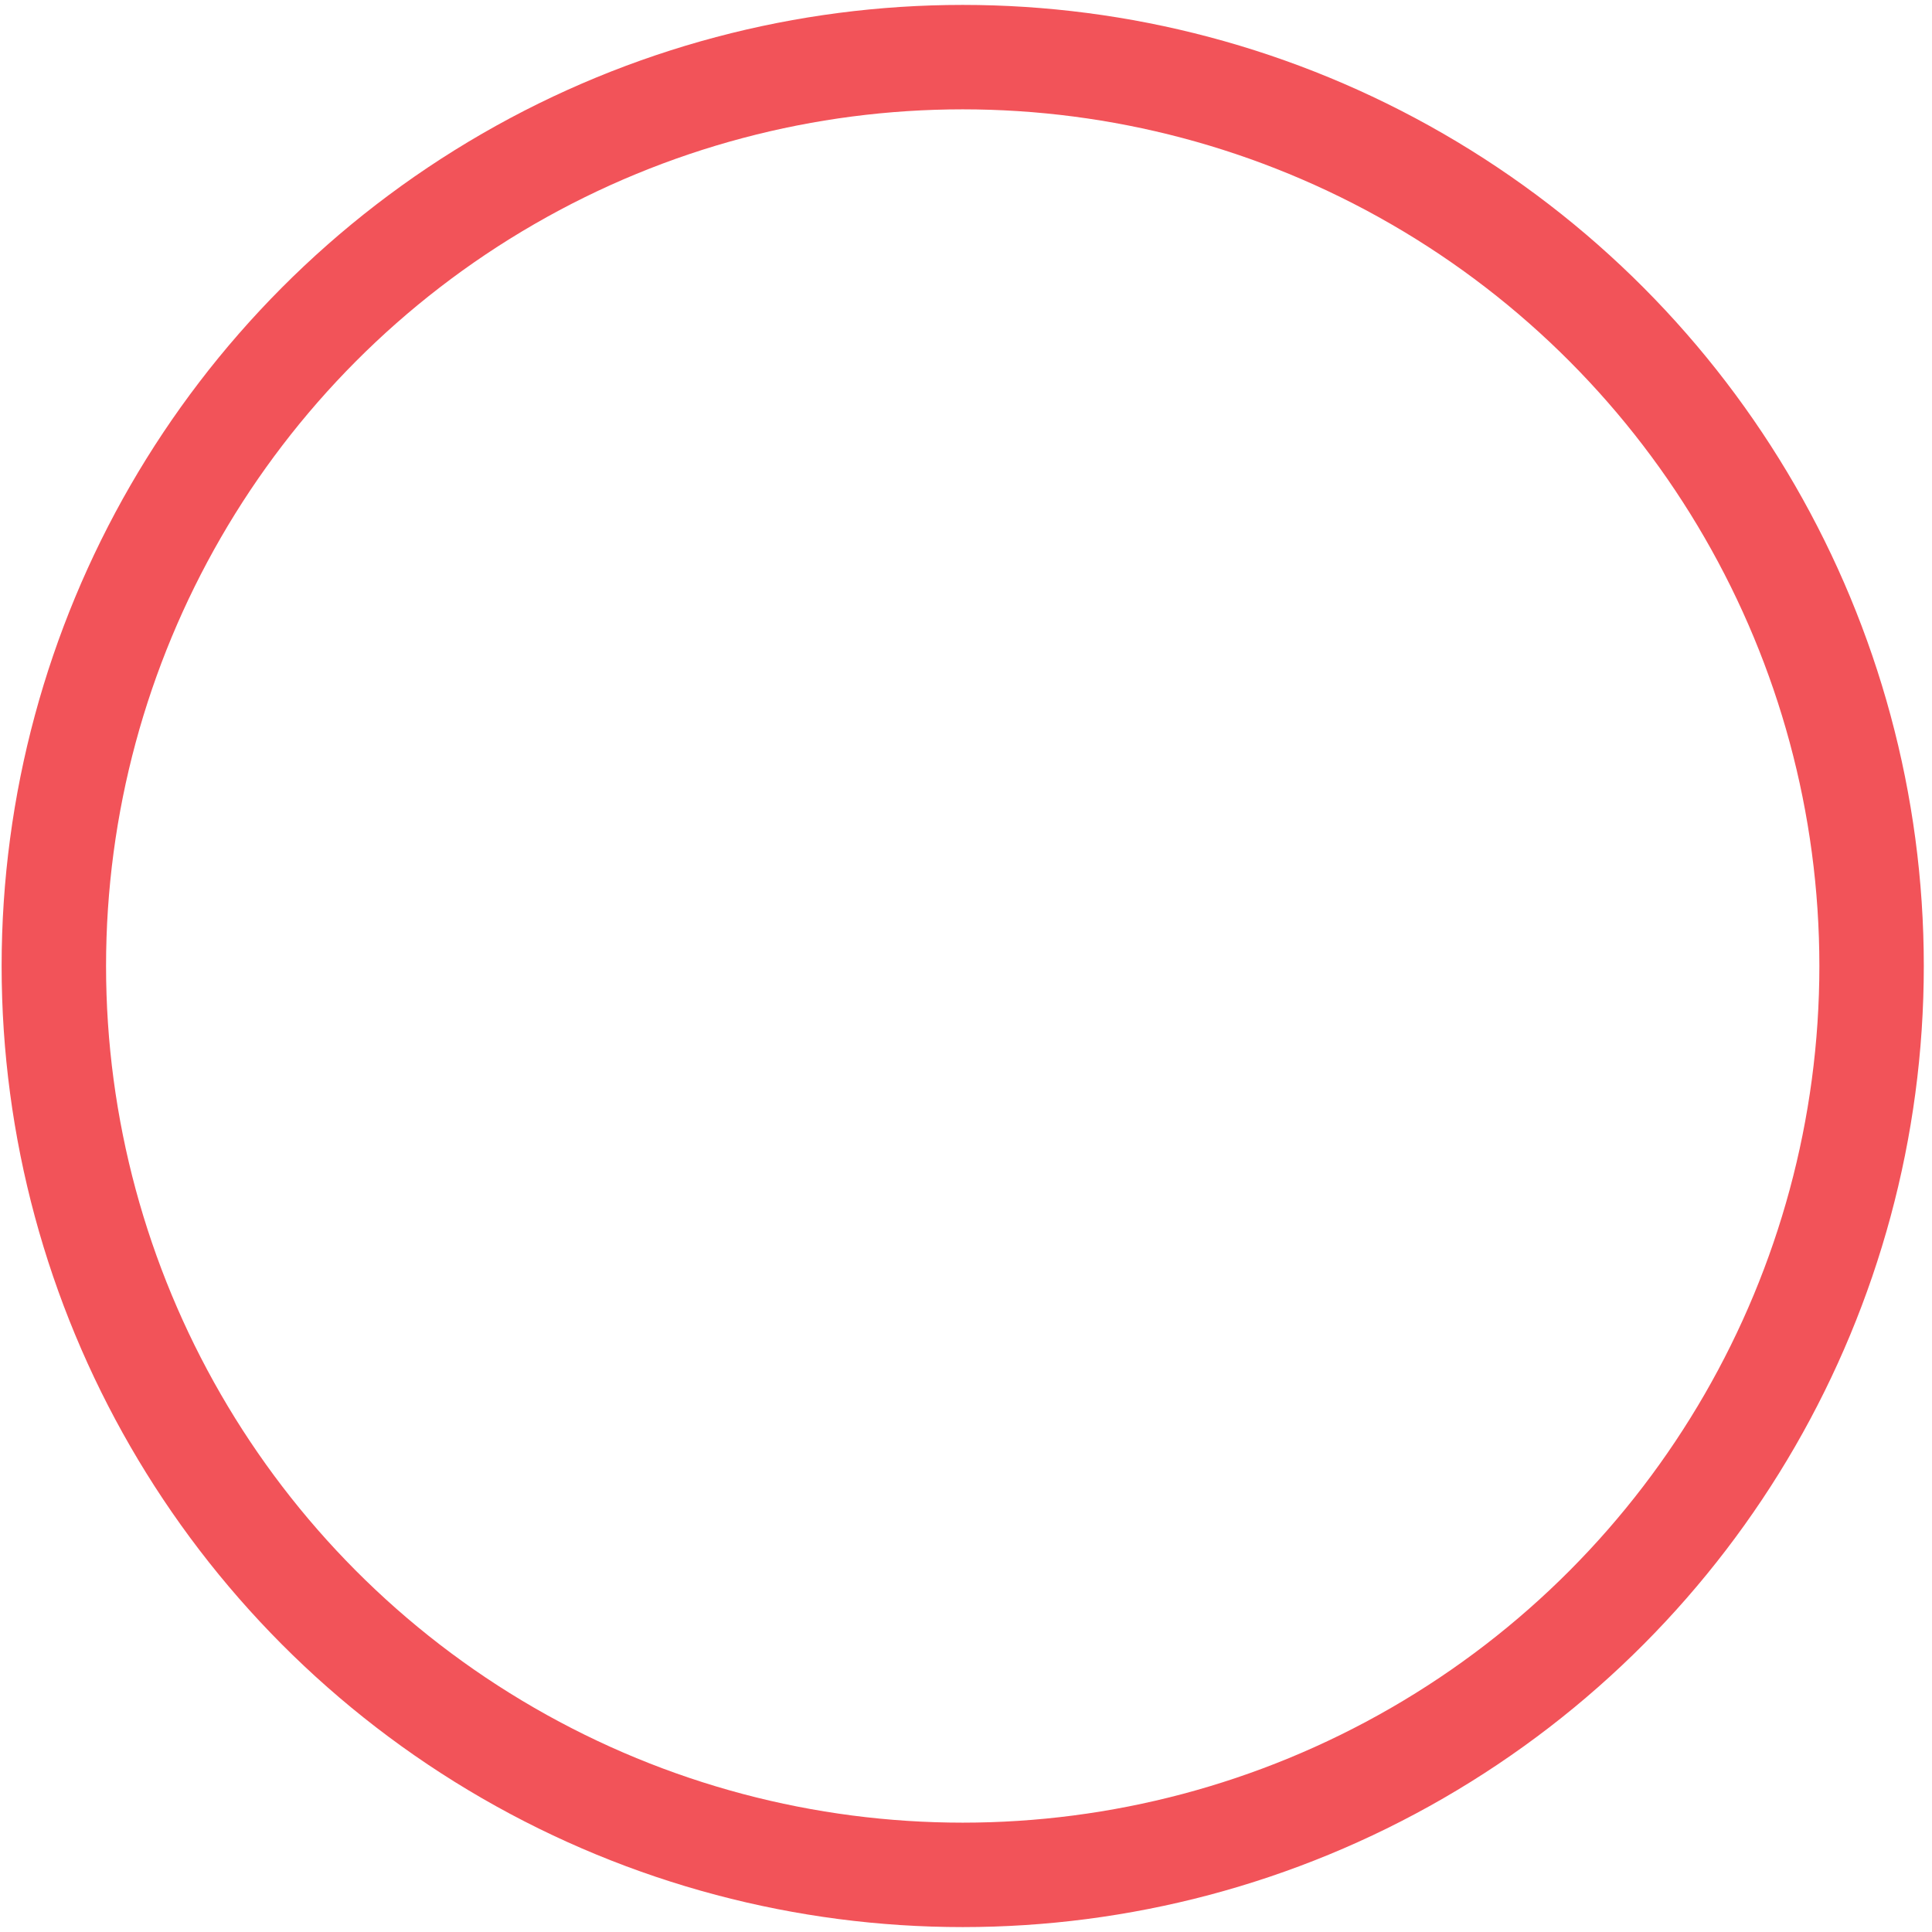 <svg width="37" height="37" xmlns="http://www.w3.org/2000/svg">
 <g>
  <title>background</title>
  <rect fill="#fff" id="canvas_background" height="39" width="39" y="-1" x="-1"/>
 </g>
 <g>
  <ellipse stroke="#f25359" ry="17.406" rx="17.406" id="svg_1" cy="18.5" cx="18.437" stroke-width="2" fill="transparent"/>
 </g>
</svg>